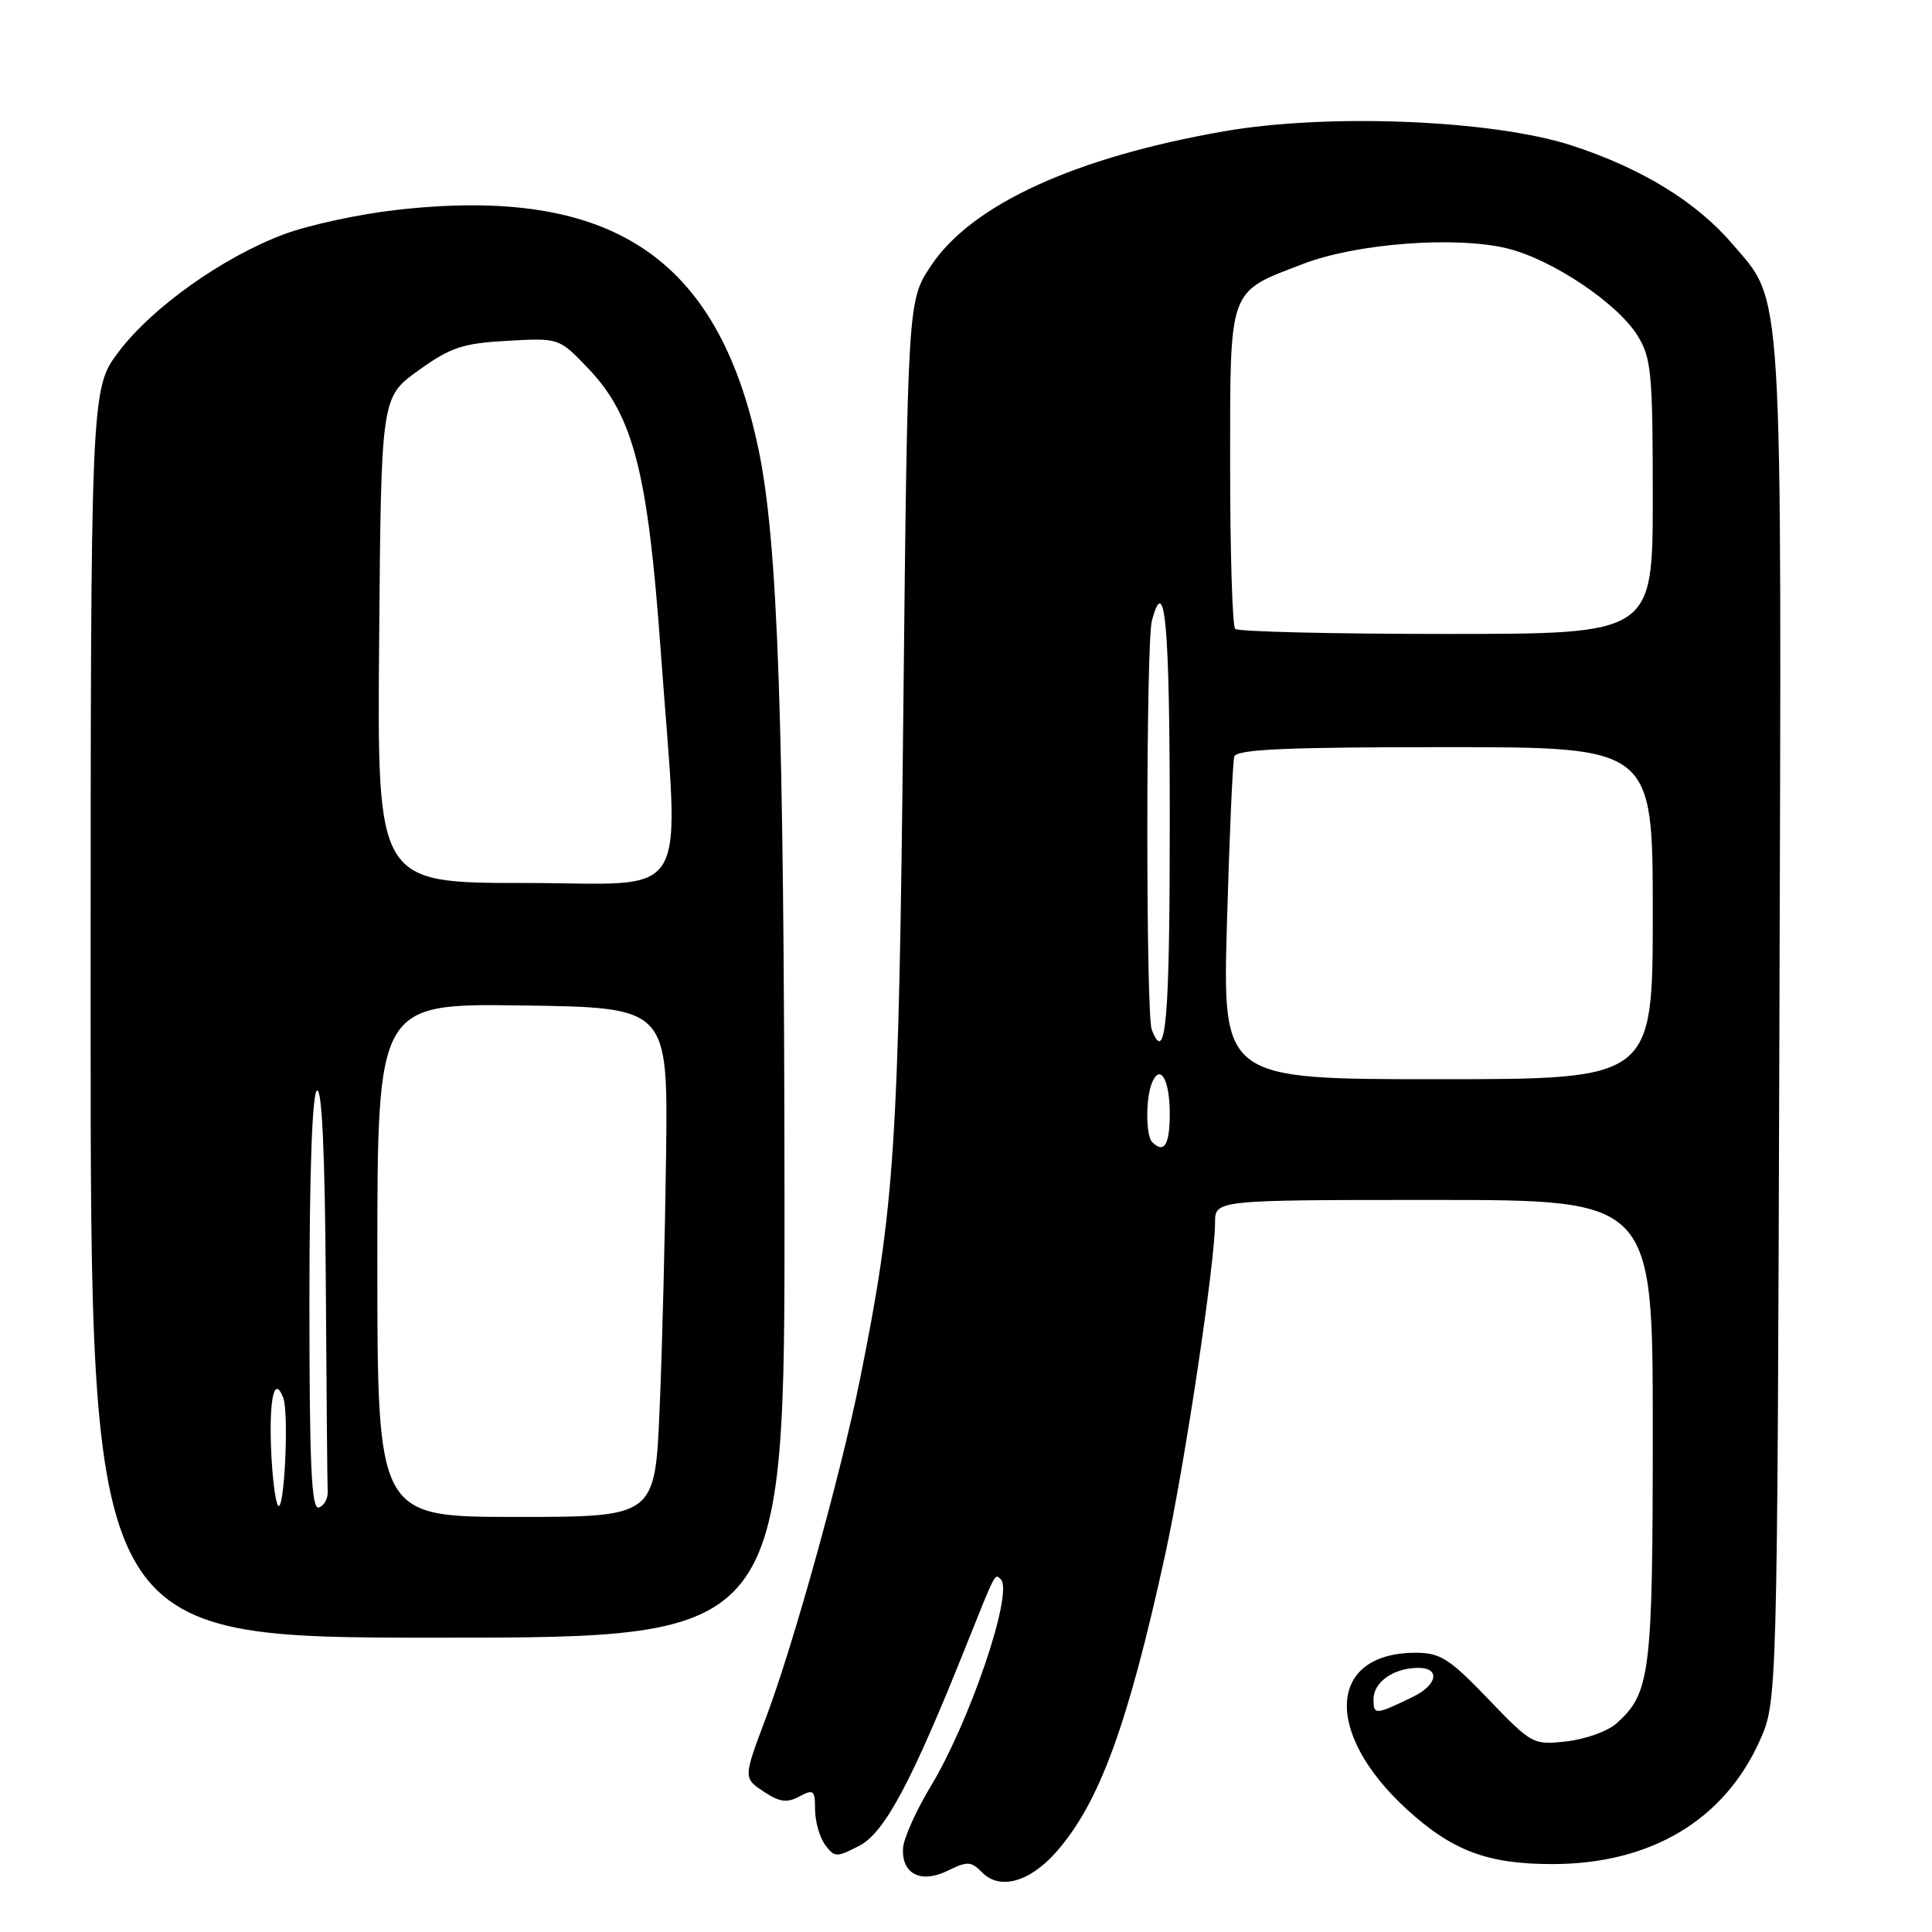<?xml version="1.0" encoding="UTF-8" standalone="no"?>
<!DOCTYPE svg PUBLIC "-//W3C//DTD SVG 1.1//EN" "http://www.w3.org/Graphics/SVG/1.1/DTD/svg11.dtd" >
<svg xmlns="http://www.w3.org/2000/svg" xmlns:xlink="http://www.w3.org/1999/xlink" version="1.1" viewBox="0 0 256 256">
 <g >
 <path fill="currentColor"
d=" M 139.99 245.36 C 145.68 238.87 149.46 228.55 154.39 206.00 C 156.97 194.19 161.00 167.37 161.00 162.01 C 161.00 159.00 161.00 159.00 190.00 159.00 C 219.00 159.00 219.00 159.00 219.00 189.53 C 219.00 221.86 218.69 224.35 214.18 228.37 C 213.03 229.40 210.06 230.46 207.58 230.74 C 203.15 231.24 202.99 231.15 197.20 225.13 C 192.06 219.77 190.84 219.00 187.59 219.00 C 175.93 219.00 175.34 229.62 186.43 239.76 C 192.43 245.24 197.10 247.00 205.68 247.00 C 218.66 247.00 228.39 241.24 233.14 230.73 C 235.50 225.50 235.50 225.50 235.78 135.59 C 236.08 35.80 236.35 40.28 229.49 32.26 C 224.76 26.73 217.43 22.25 208.24 19.27 C 197.76 15.88 175.99 14.99 162.18 17.40 C 142.46 20.84 128.78 27.10 123.39 35.17 C 120.27 39.82 120.27 39.82 119.69 94.66 C 119.09 152.00 118.57 159.92 113.92 182.92 C 111.39 195.41 105.13 217.94 101.54 227.48 C 98.44 235.74 98.44 235.59 101.43 237.55 C 103.33 238.79 104.33 238.90 105.93 238.04 C 107.80 237.04 108.00 237.21 108.00 239.77 C 108.00 241.34 108.60 243.43 109.32 244.43 C 110.57 246.13 110.83 246.14 113.85 244.58 C 117.23 242.83 120.79 236.15 128.07 217.93 C 131.96 208.20 131.81 208.48 132.61 209.27 C 134.32 210.99 128.53 228.09 123.29 236.76 C 121.39 239.91 119.75 243.56 119.66 244.86 C 119.43 248.31 122.03 249.63 125.60 247.87 C 128.18 246.60 128.68 246.62 130.13 248.10 C 132.48 250.50 136.45 249.39 139.99 245.36 Z  M 103.95 158.75 C 103.90 95.26 103.08 71.80 100.50 59.50 C 95.13 33.97 80.92 24.59 52.50 27.82 C 47.54 28.38 40.87 29.83 37.66 31.03 C 29.57 34.05 20.21 40.69 15.76 46.57 C 12.01 51.50 12.01 51.50 12.01 134.25 C 12.00 217.00 12.00 217.00 58.00 217.00 C 104.00 217.00 104.00 217.00 103.95 158.75 Z  M 182.00 225.14 C 182.00 222.88 184.69 221.00 187.93 221.00 C 190.88 221.00 190.47 223.26 187.24 224.83 C 182.20 227.27 182.00 227.28 182.00 225.14 Z  M 152.67 151.33 C 151.83 150.50 151.80 145.69 152.60 143.59 C 153.68 140.80 155.00 142.99 155.00 147.56 C 155.00 151.71 154.25 152.92 152.67 151.33 Z  M 162.58 122.25 C 162.90 110.84 163.34 100.94 163.55 100.25 C 163.85 99.29 170.32 99.00 191.47 99.00 C 219.00 99.00 219.00 99.00 219.00 121.00 C 219.00 143.00 219.00 143.00 190.50 143.00 C 161.99 143.00 161.99 143.00 162.58 122.25 Z  M 152.61 136.42 C 151.82 134.36 151.84 85.20 152.63 82.25 C 154.38 75.72 155.00 82.72 155.00 109.00 C 155.00 135.30 154.48 141.29 152.61 136.42 Z  M 163.67 83.33 C 163.30 82.97 163.00 73.29 163.00 61.83 C 163.00 37.86 162.66 38.81 172.64 34.98 C 179.74 32.24 192.90 31.25 199.73 32.92 C 205.68 34.38 214.33 40.18 216.99 44.48 C 218.81 47.43 219.00 49.45 219.00 65.87 C 219.00 84.00 219.00 84.00 191.67 84.00 C 176.63 84.00 164.03 83.70 163.67 83.33 Z  M 50.00 166.98 C 50.00 132.96 50.00 132.96 69.25 133.23 C 88.50 133.50 88.50 133.50 88.26 153.00 C 88.12 163.72 87.74 178.91 87.40 186.75 C 86.79 201.00 86.79 201.00 68.40 201.00 C 50.00 201.00 50.00 201.00 50.00 166.98 Z  M 36.83 199.47 C 36.46 198.90 36.04 195.42 35.91 191.72 C 35.67 185.13 36.39 182.24 37.53 185.21 C 38.32 187.27 37.66 200.74 36.83 199.47 Z  M 41.00 172.64 C 41.00 155.37 41.37 144.89 42.00 144.50 C 42.66 144.09 43.06 152.86 43.17 169.94 C 43.26 184.27 43.37 196.75 43.42 197.67 C 43.46 198.58 42.94 199.52 42.25 199.75 C 41.27 200.08 41.00 194.22 41.00 172.64 Z  M 50.24 84.82 C 50.50 52.64 50.50 52.64 55.44 49.09 C 59.71 46.02 61.30 45.49 67.23 45.16 C 74.09 44.77 74.09 44.77 78.00 48.88 C 83.92 55.11 85.84 62.58 87.53 86.00 C 90.02 120.44 92.02 117.00 69.49 117.00 C 49.97 117.00 49.97 117.00 50.24 84.82 Z "/>
</g>
</svg>